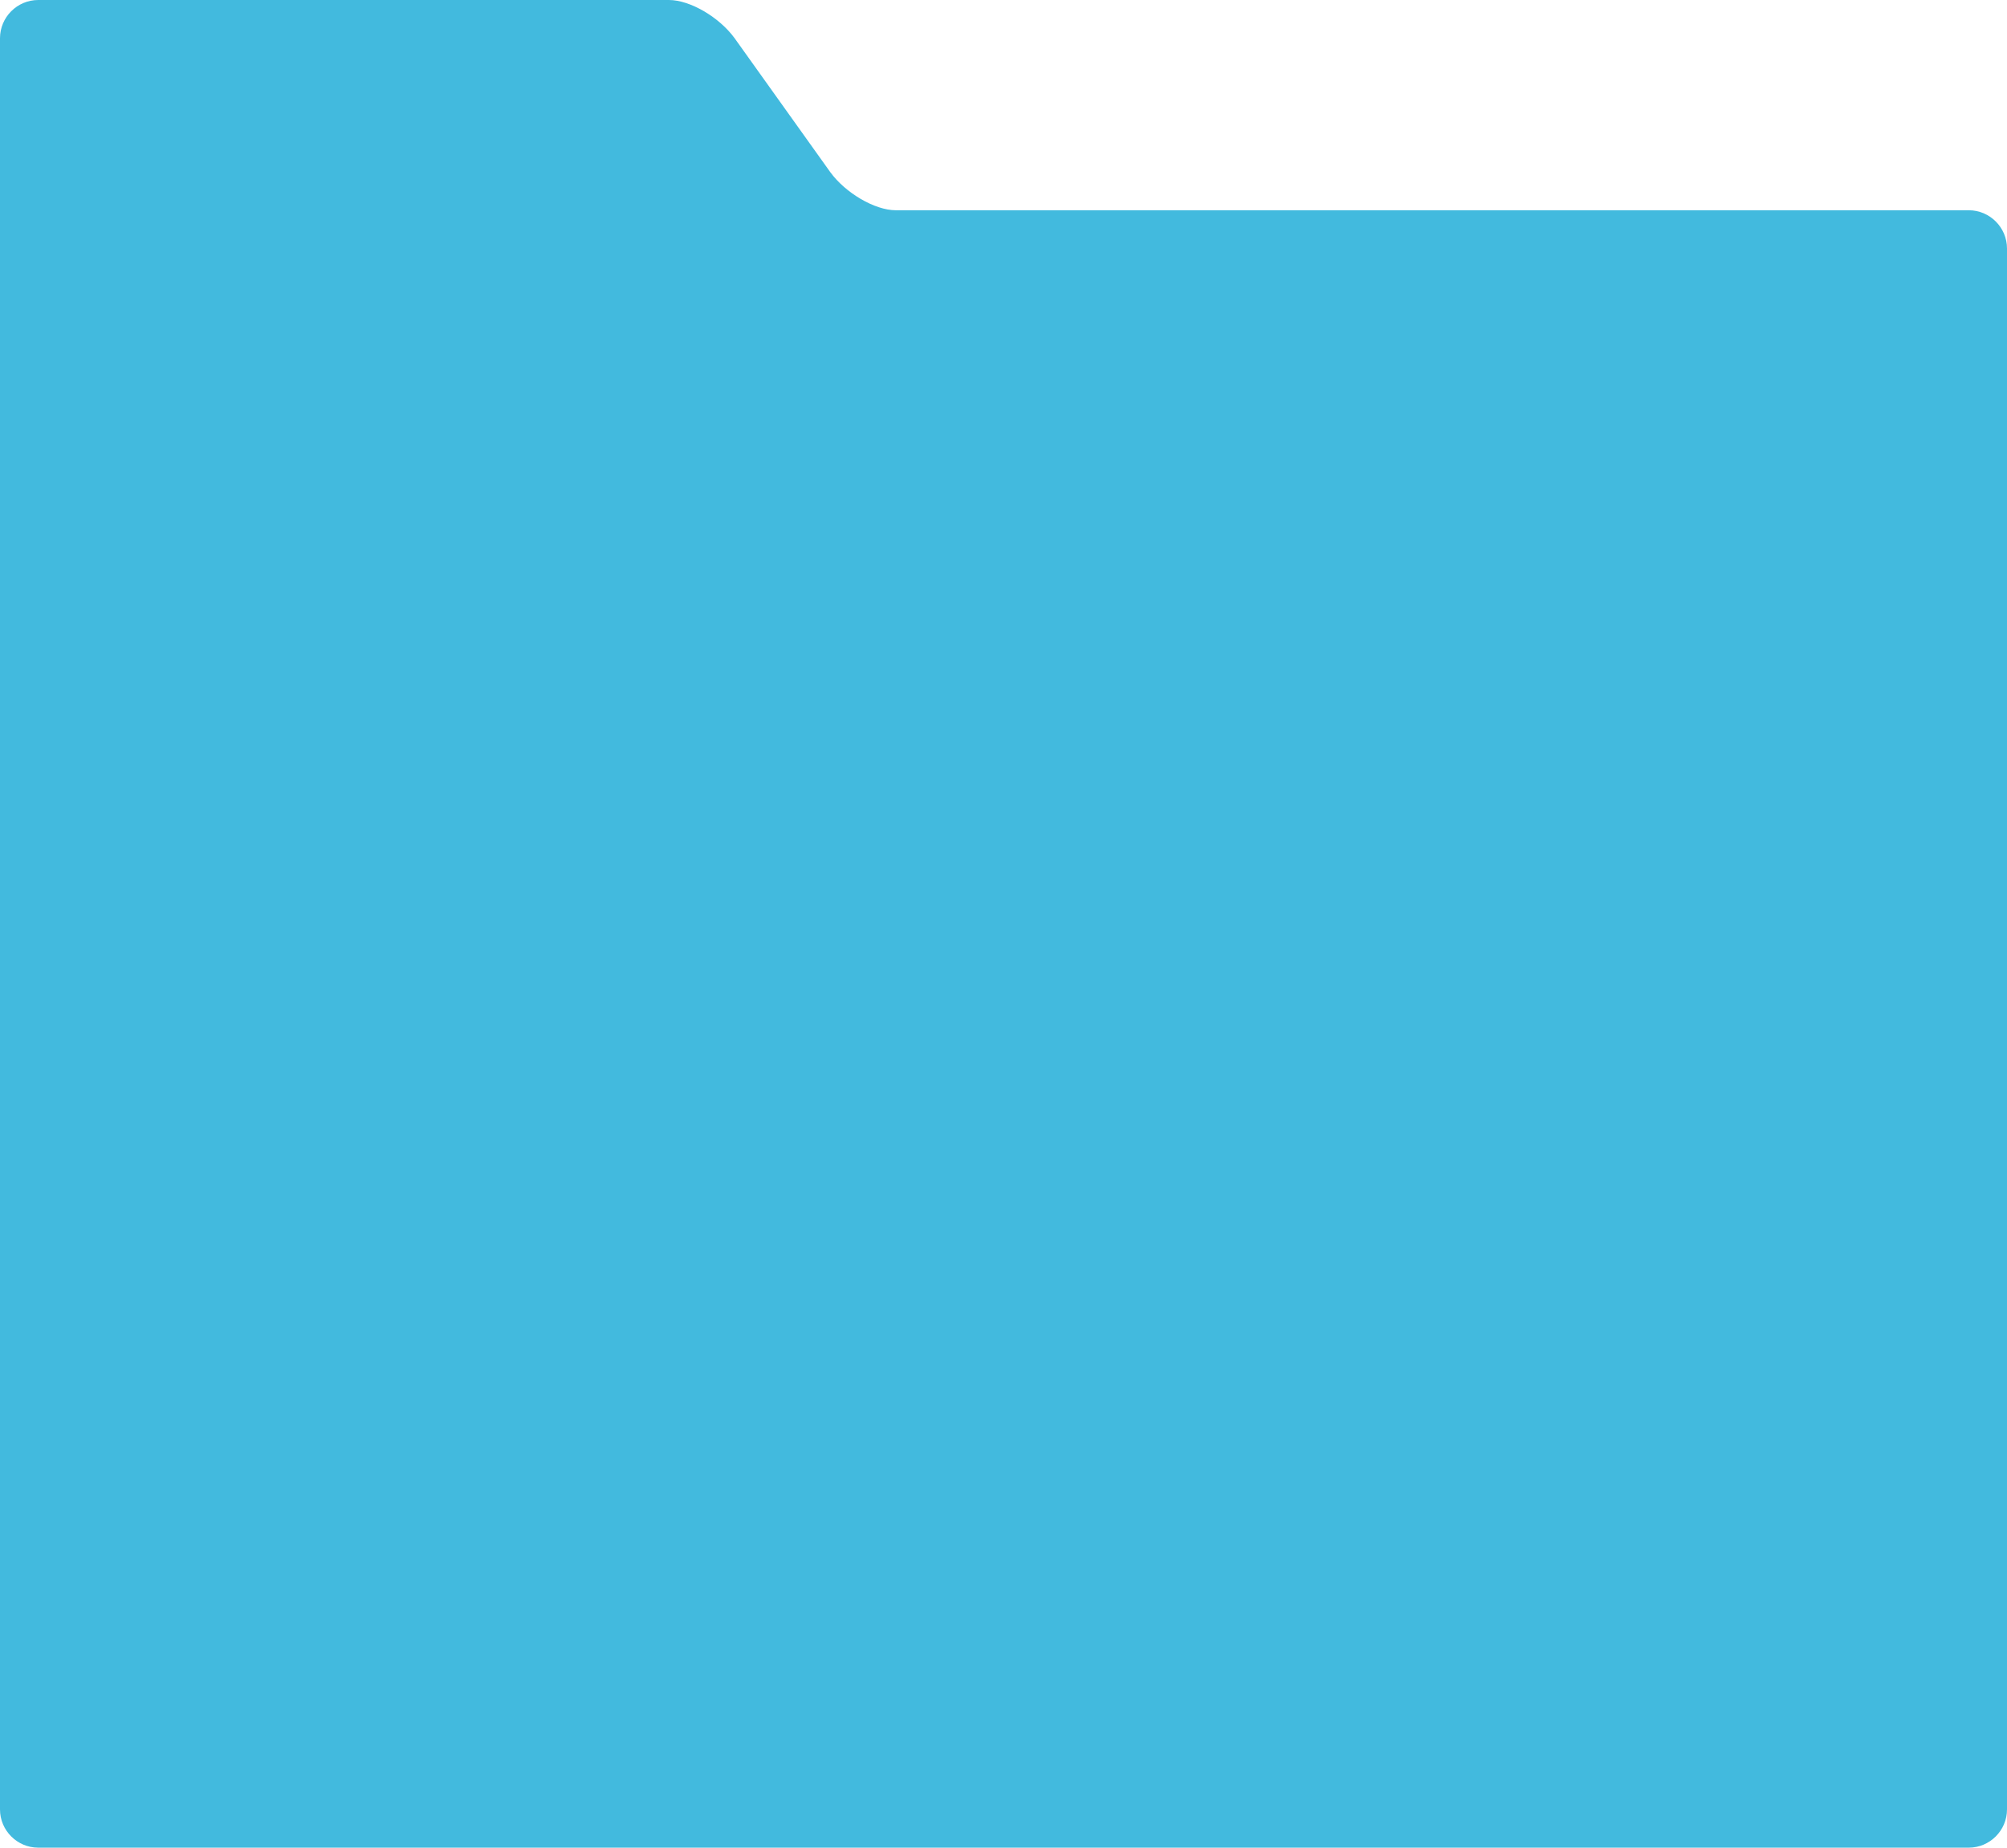 <?xml version="1.0" encoding="utf-8"?>
<!-- Generator: Adobe Illustrator 24.1.1, SVG Export Plug-In . SVG Version: 6.00 Build 0)  -->
<svg version="1.1" id="Layer_1" xmlns="http://www.w3.org/2000/svg" xmlns:xlink="http://www.w3.org/1999/xlink" x="0px" y="0px"
	 viewBox="0 0 315 290" style="enable-background:new 0 0 315 290;" xml:space="preserve">
<style type="text/css">
	.st0{fill:#42BADE;}
</style>
<g>
	<path class="st0" d="M309,33H140.6c-3.3,0-7.9-2.7-10.3-6l0,0l-15-21c-2.4-3.3-7-6-10.3-6H6C2.7,0,0,2.7,0,6v278c0,3.3,2.7,6,6,6
		h303c3.3,0,6-2.7,6-6V39C315,35.7,312.3,33,309,33z"/>
</g>
</svg>
